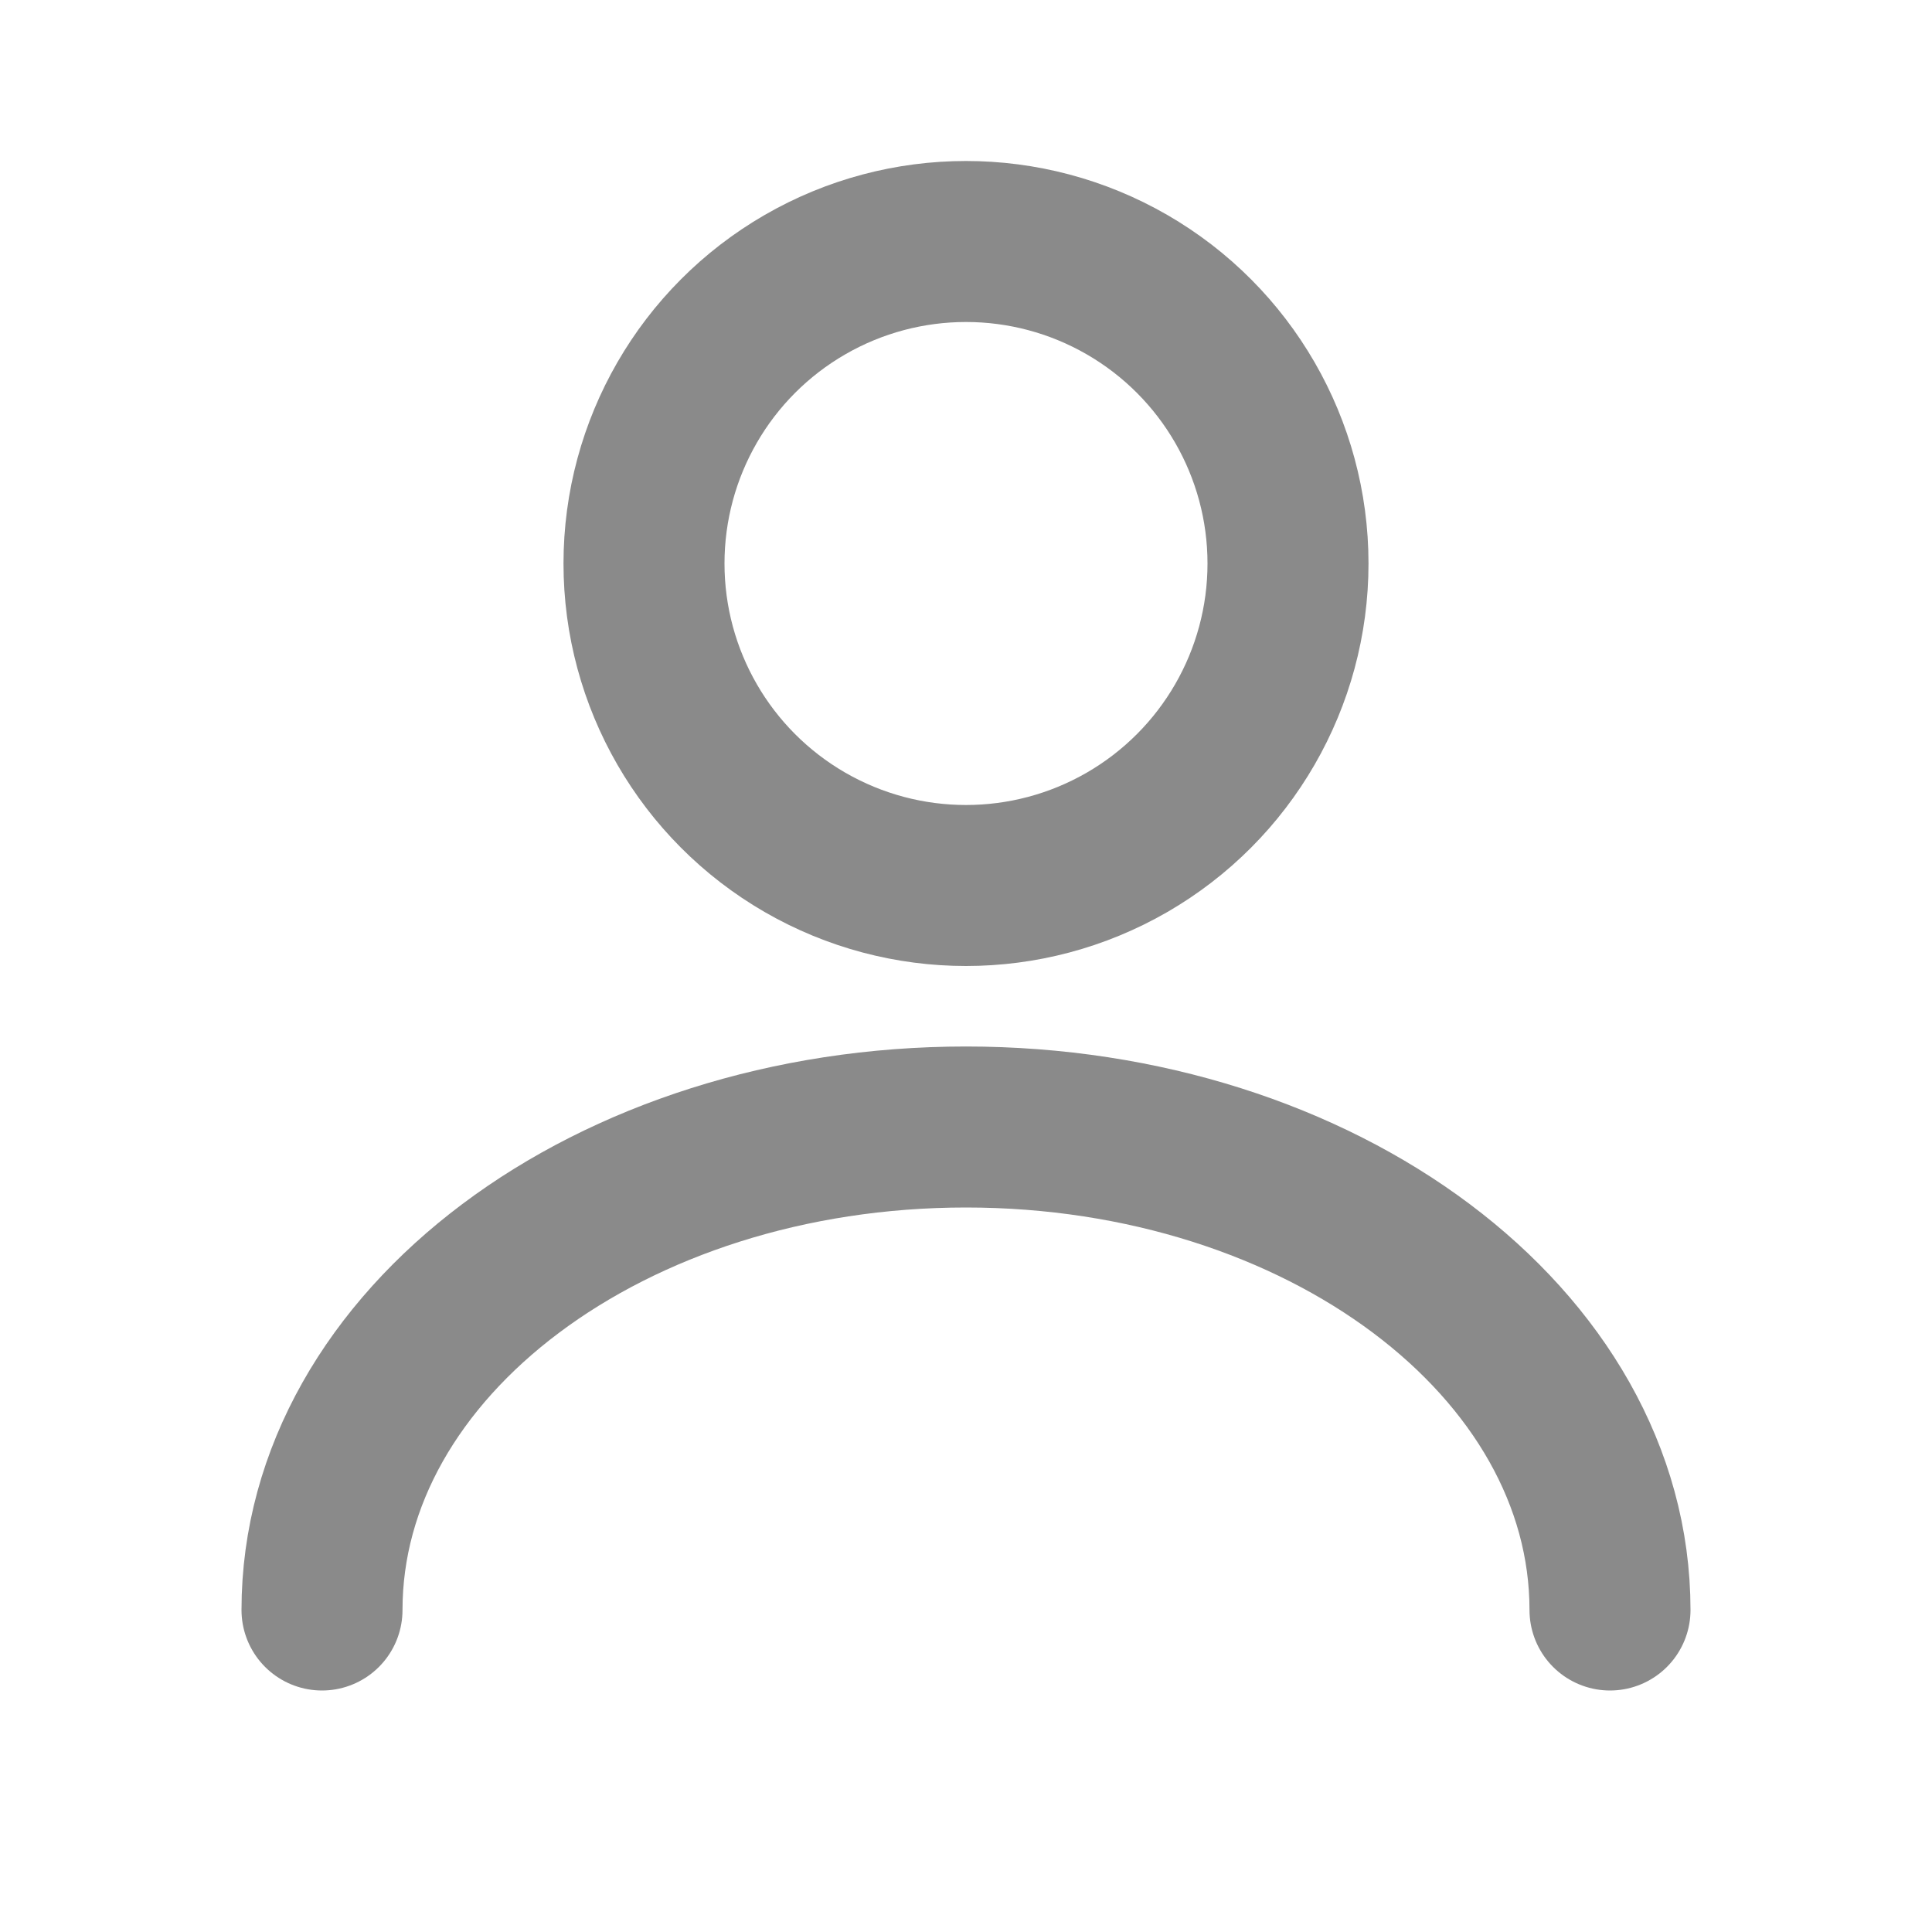 <?xml version="1.0" encoding="UTF-8"?>
<svg width="24px" height="24px" viewBox="0 0 24 24" version="1.1" xmlns="http://www.w3.org/2000/svg">
    <g stroke="none" stroke-width="1" fill="none" fill-rule="evenodd">
        <circle stroke="#8a8a8a" stroke-width="2" cx="12" cy="7" r="4"></circle>
        <path d="M4,20 C4,16.686 7.582,14 12,14 C16.418,14 20,16.686 20,20" stroke="#8a8a8a" stroke-width="2" stroke-linecap="round"></path>
    </g>
</svg> 